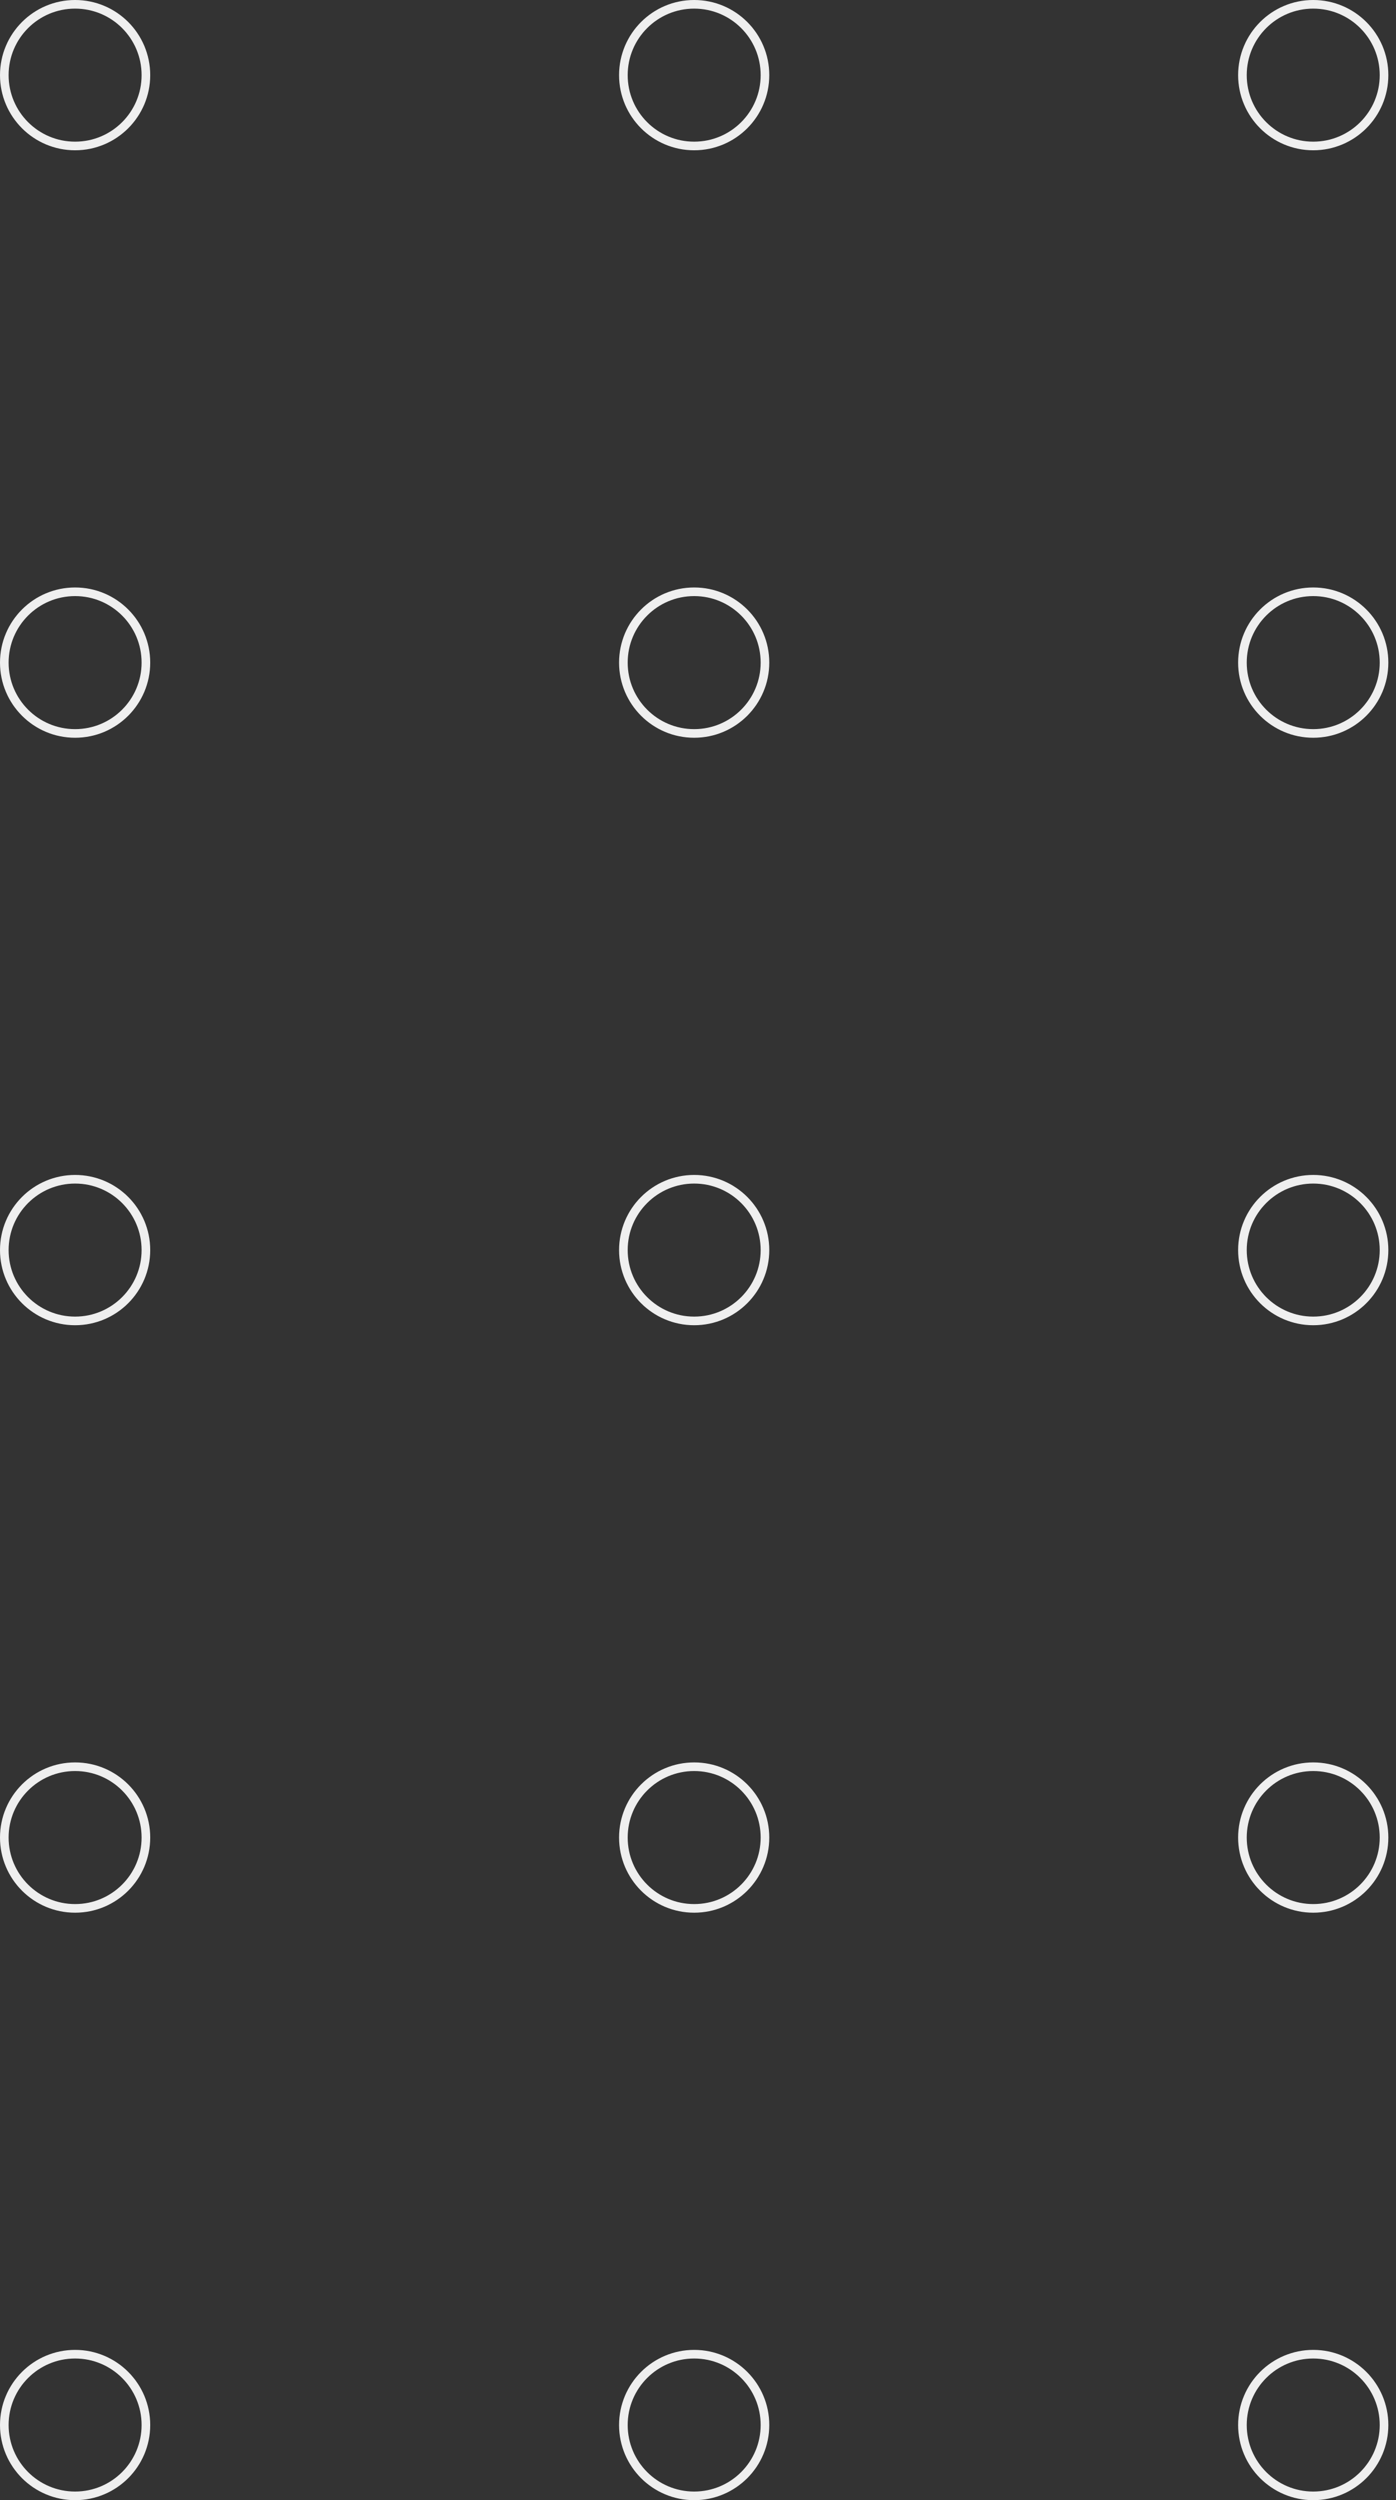 <svg width="162" height="290" viewBox="0 0 162 290" fill="none" xmlns="http://www.w3.org/2000/svg">
<rect x="0" y="0" width="162" height="290" fill="#333333" stroke="none"/>
<circle cx="8.716" cy="8.716" r="8.216" stroke="#EFEFEF"/>
<circle cx="80.556" cy="8.716" r="8.216" stroke="#EFEFEF"/>
<circle cx="152.395" cy="8.716" r="8.216" stroke="#EFEFEF"/>
<circle cx="8.716" cy="76.858" r="8.216" stroke="#EFEFEF"/>
<circle cx="80.556" cy="76.858" r="8.216" stroke="#EFEFEF"/>
<circle cx="152.395" cy="76.858" r="8.216" stroke="#EFEFEF"/>
<circle cx="8.716" cy="145" r="8.216" stroke="#EFEFEF"/>
<circle cx="80.556" cy="145" r="8.216" stroke="#EFEFEF"/>
<circle cx="152.395" cy="145" r="8.216" stroke="#EFEFEF"/>
<circle cx="8.716" cy="213.142" r="8.216" stroke="#EFEFEF"/>
<circle cx="80.556" cy="213.142" r="8.216" stroke="#EFEFEF"/>
<circle cx="152.395" cy="213.142" r="8.216" stroke="#EFEFEF"/>
<circle cx="8.716" cy="281.284" r="8.216" stroke="#EFEFEF"/>
<circle cx="80.556" cy="281.284" r="8.216" stroke="#EFEFEF"/>
<circle cx="152.395" cy="281.284" r="8.216" stroke="#EFEFEF"/>
</svg>
